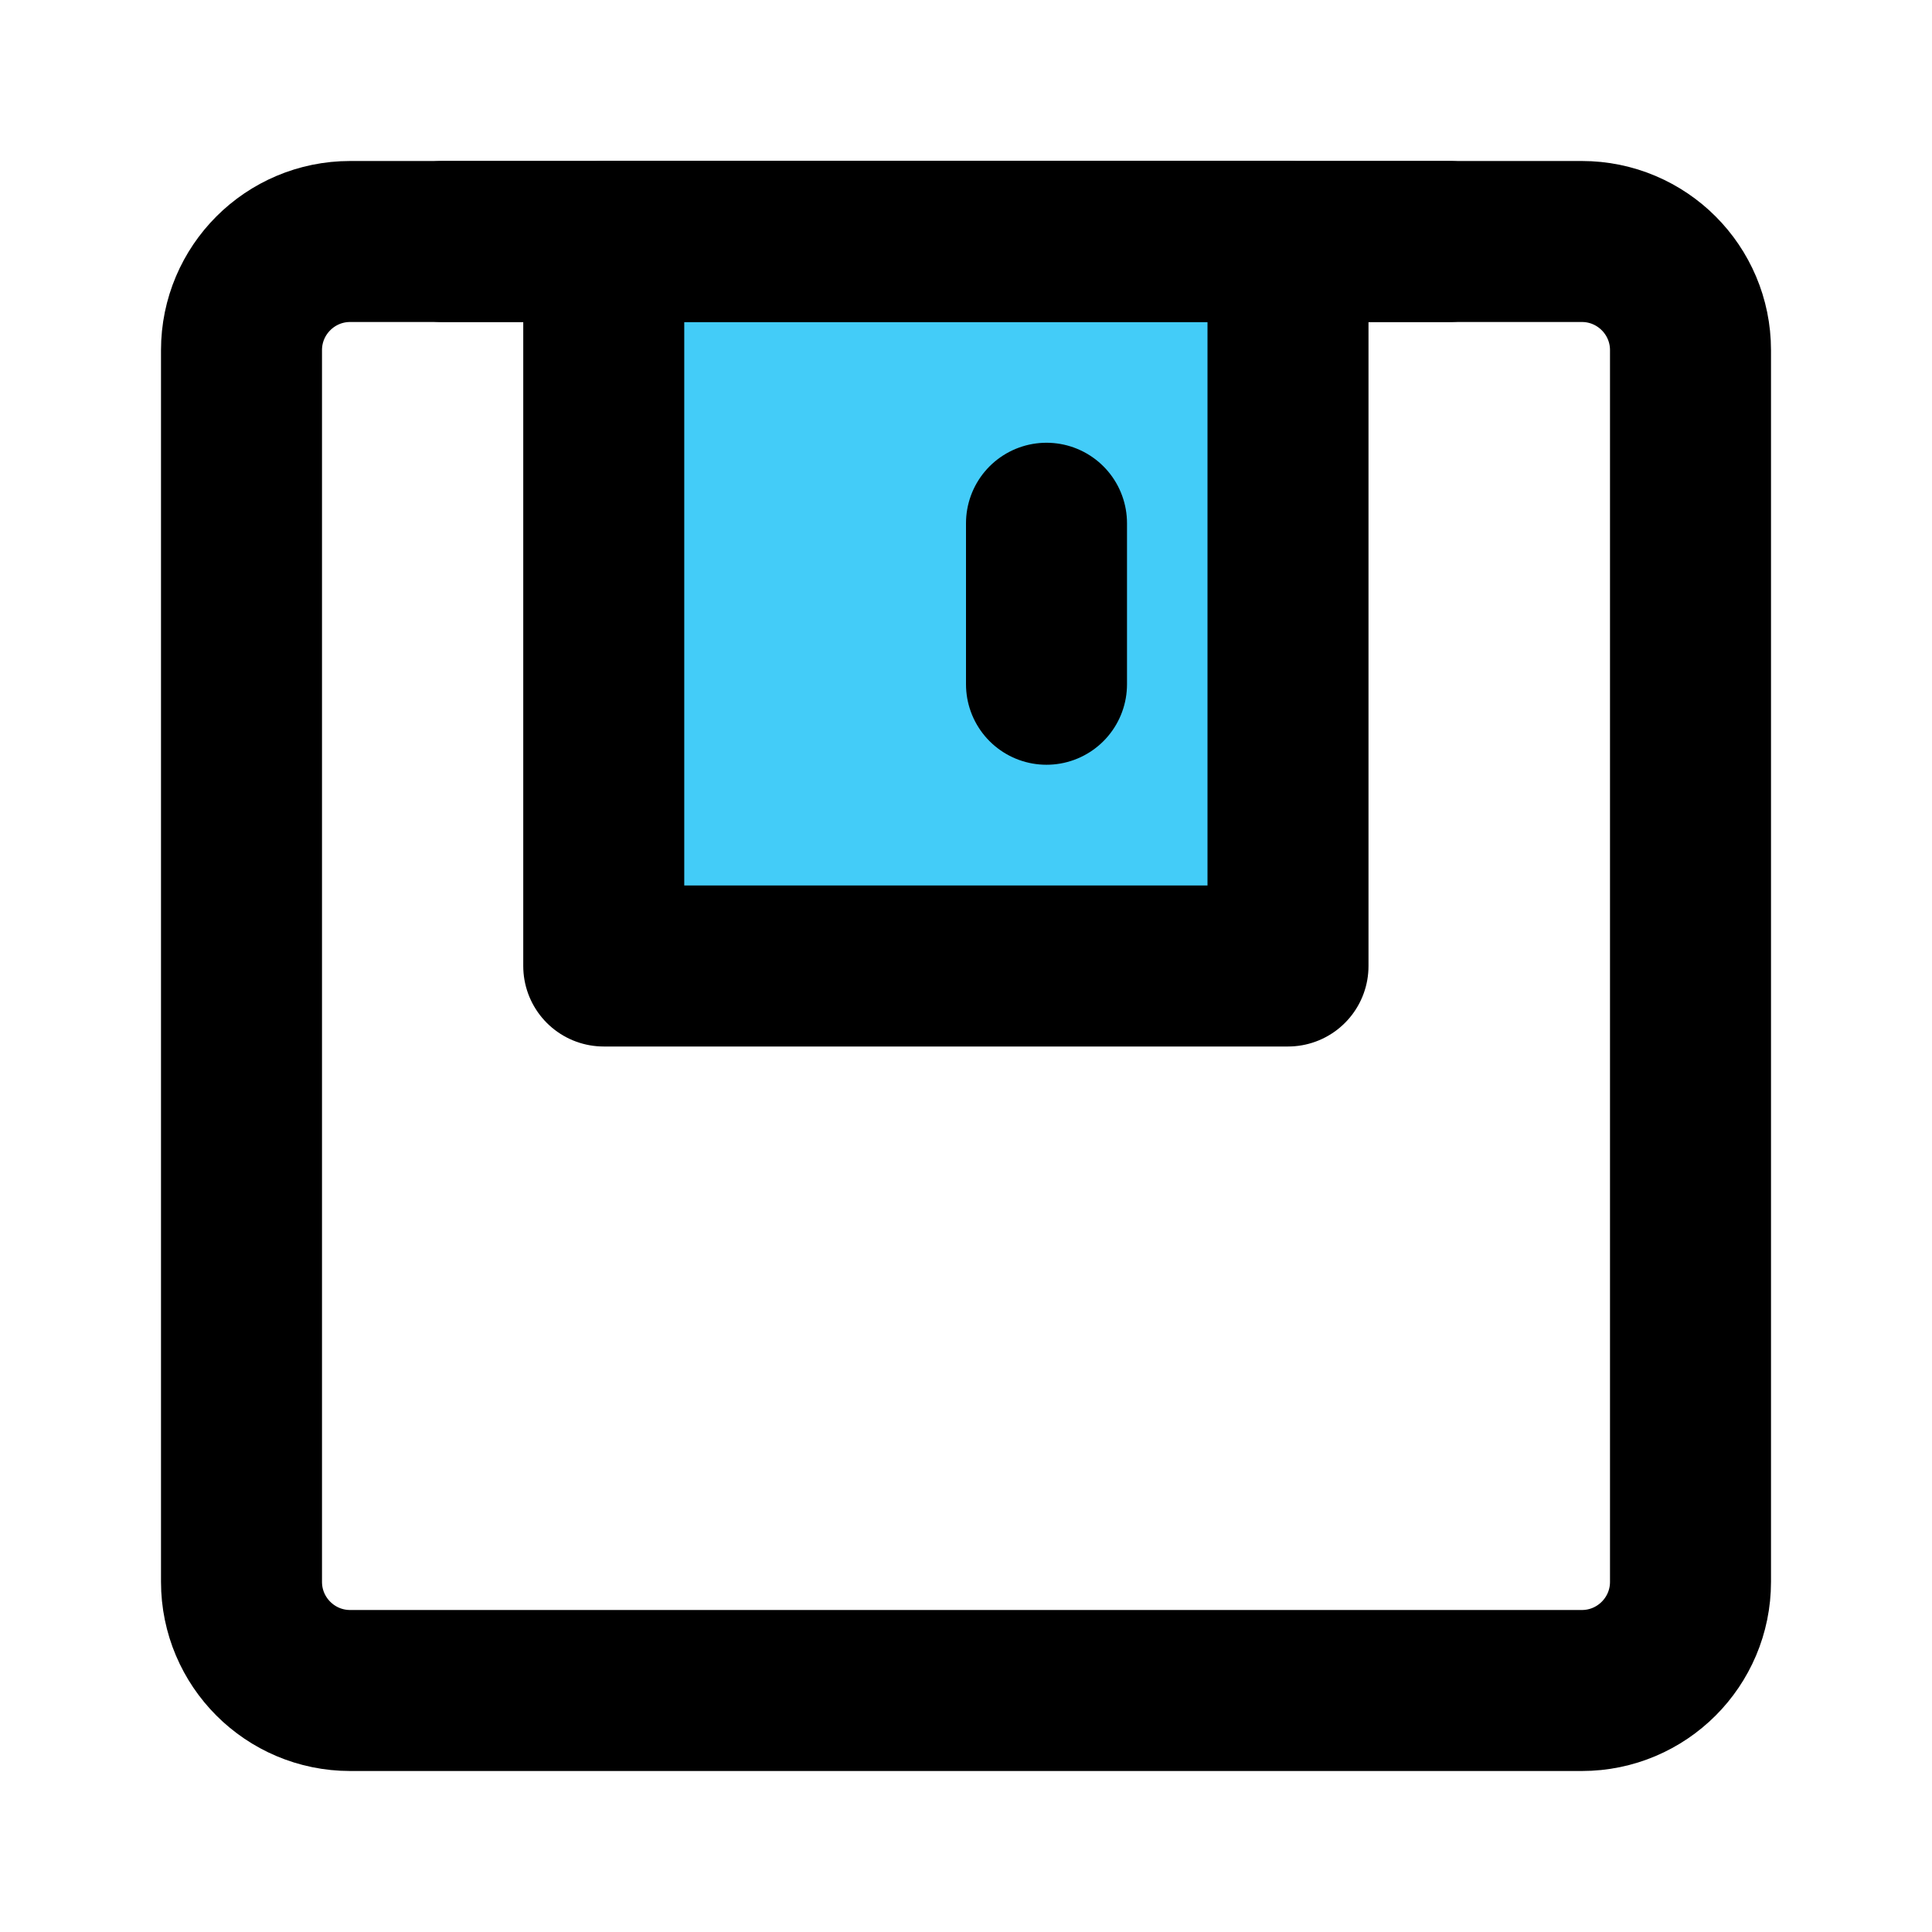 <svg viewBox="0 0 48 48" fill="none" xmlns="http://www.w3.org/2000/svg"><path d="M39.3 6H8.7C7.209 6 6 7.209 6 8.7V39.3C6 40.791 7.209 42 8.7 42H39.3C40.791 42 42 40.791 42 39.3V8.7C42 7.209 40.791 6 39.3 6Z" fill="none" stroke="currentColor" stroke-width="4" stroke-linejoin="round"/><path d="M32 6V24H15V6H32Z" fill="#43CCF8" stroke="currentColor" stroke-width="4" stroke-linejoin="round"/><path d="M26 13V17" stroke="currentColor" stroke-width="4" stroke-linecap="round"/><path d="M10.997 6H35.998" stroke="currentColor" stroke-width="4" stroke-linecap="round"/></svg>